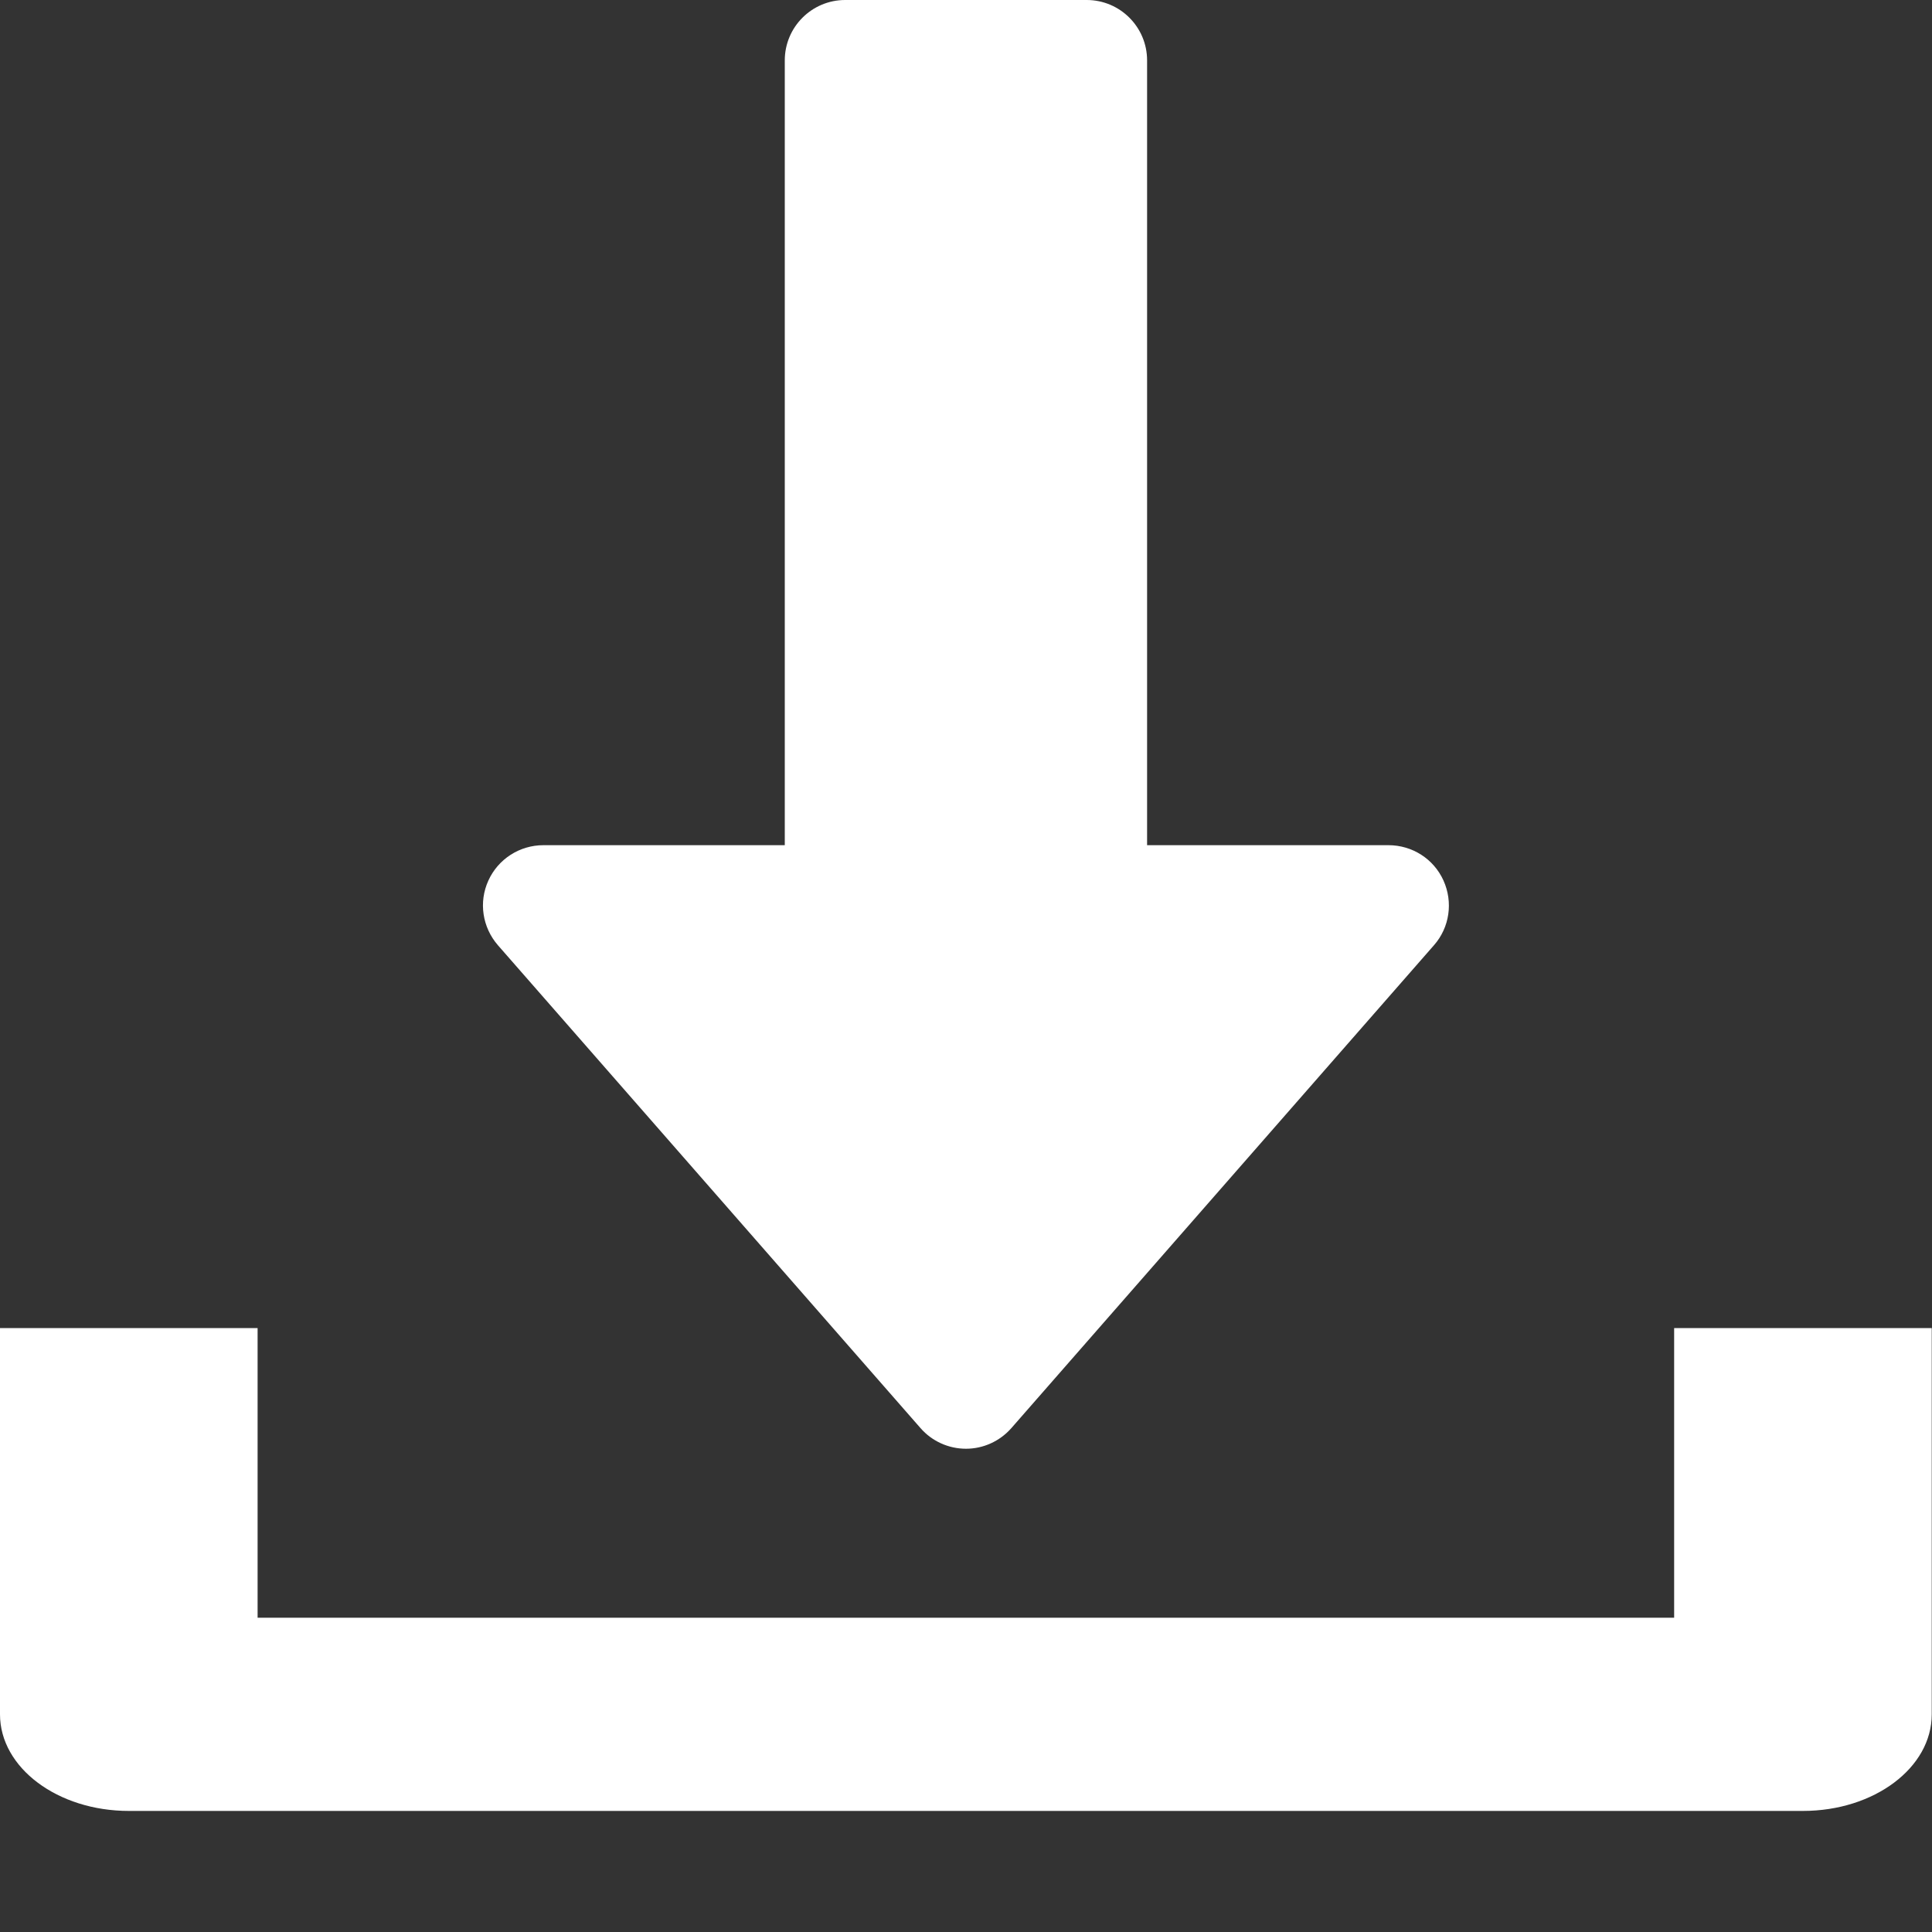 <svg width="15" height="15" viewBox="0 0 15 15" fill="none" xmlns="http://www.w3.org/2000/svg">
<rect x="0" y="0" width="15" height="15" fill="#333333" stroke="none"/>
<path d="M11.207 6.836C11.131 6.668 10.964 6.562 10.78 6.562H8.906V0.469C8.906 0.21 8.696 0 8.437 0H6.562C6.303 0 6.093 0.21 6.093 0.469V6.562H4.219C4.035 6.562 3.868 6.669 3.792 6.836C3.715 7.004 3.745 7.2 3.866 7.339L7.147 11.088C7.236 11.19 7.365 11.248 7.5 11.248C7.635 11.248 7.763 11.189 7.852 11.088L11.133 7.339C11.255 7.201 11.283 7.004 11.207 6.836Z" fill="white"/>
<path d="M12.998 10.311V12.56H2V10.311H0V13.31C0 13.725 0.448 14.06 1 14.06H13.998C14.551 14.06 14.998 13.725 14.998 13.31V10.311H12.998Z" fill="white"/>
</svg>
